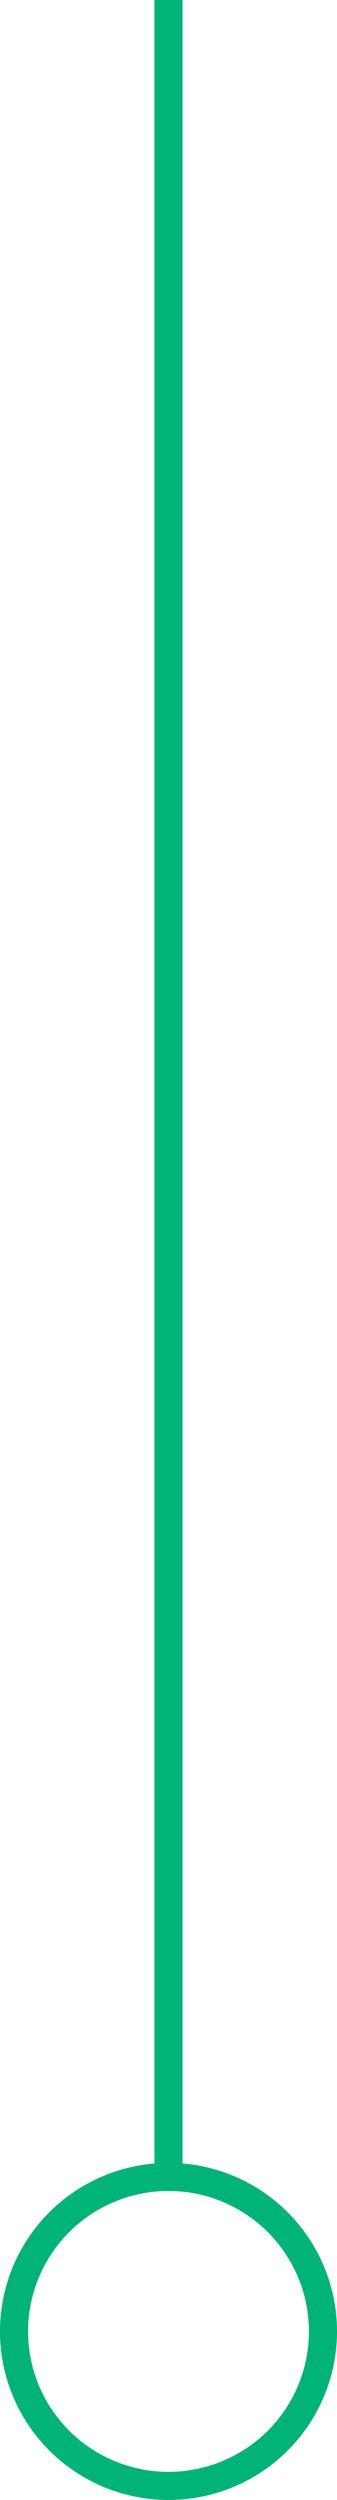 <svg width="24" height="178" viewBox="0 0 24 178" fill="none" xmlns="http://www.w3.org/2000/svg">
<path d="M12 0L12 155" stroke="#00B377" stroke-width="2"/>
<circle cx="12" cy="166" r="11" stroke="#00B377" stroke-width="2"/>
</svg>
